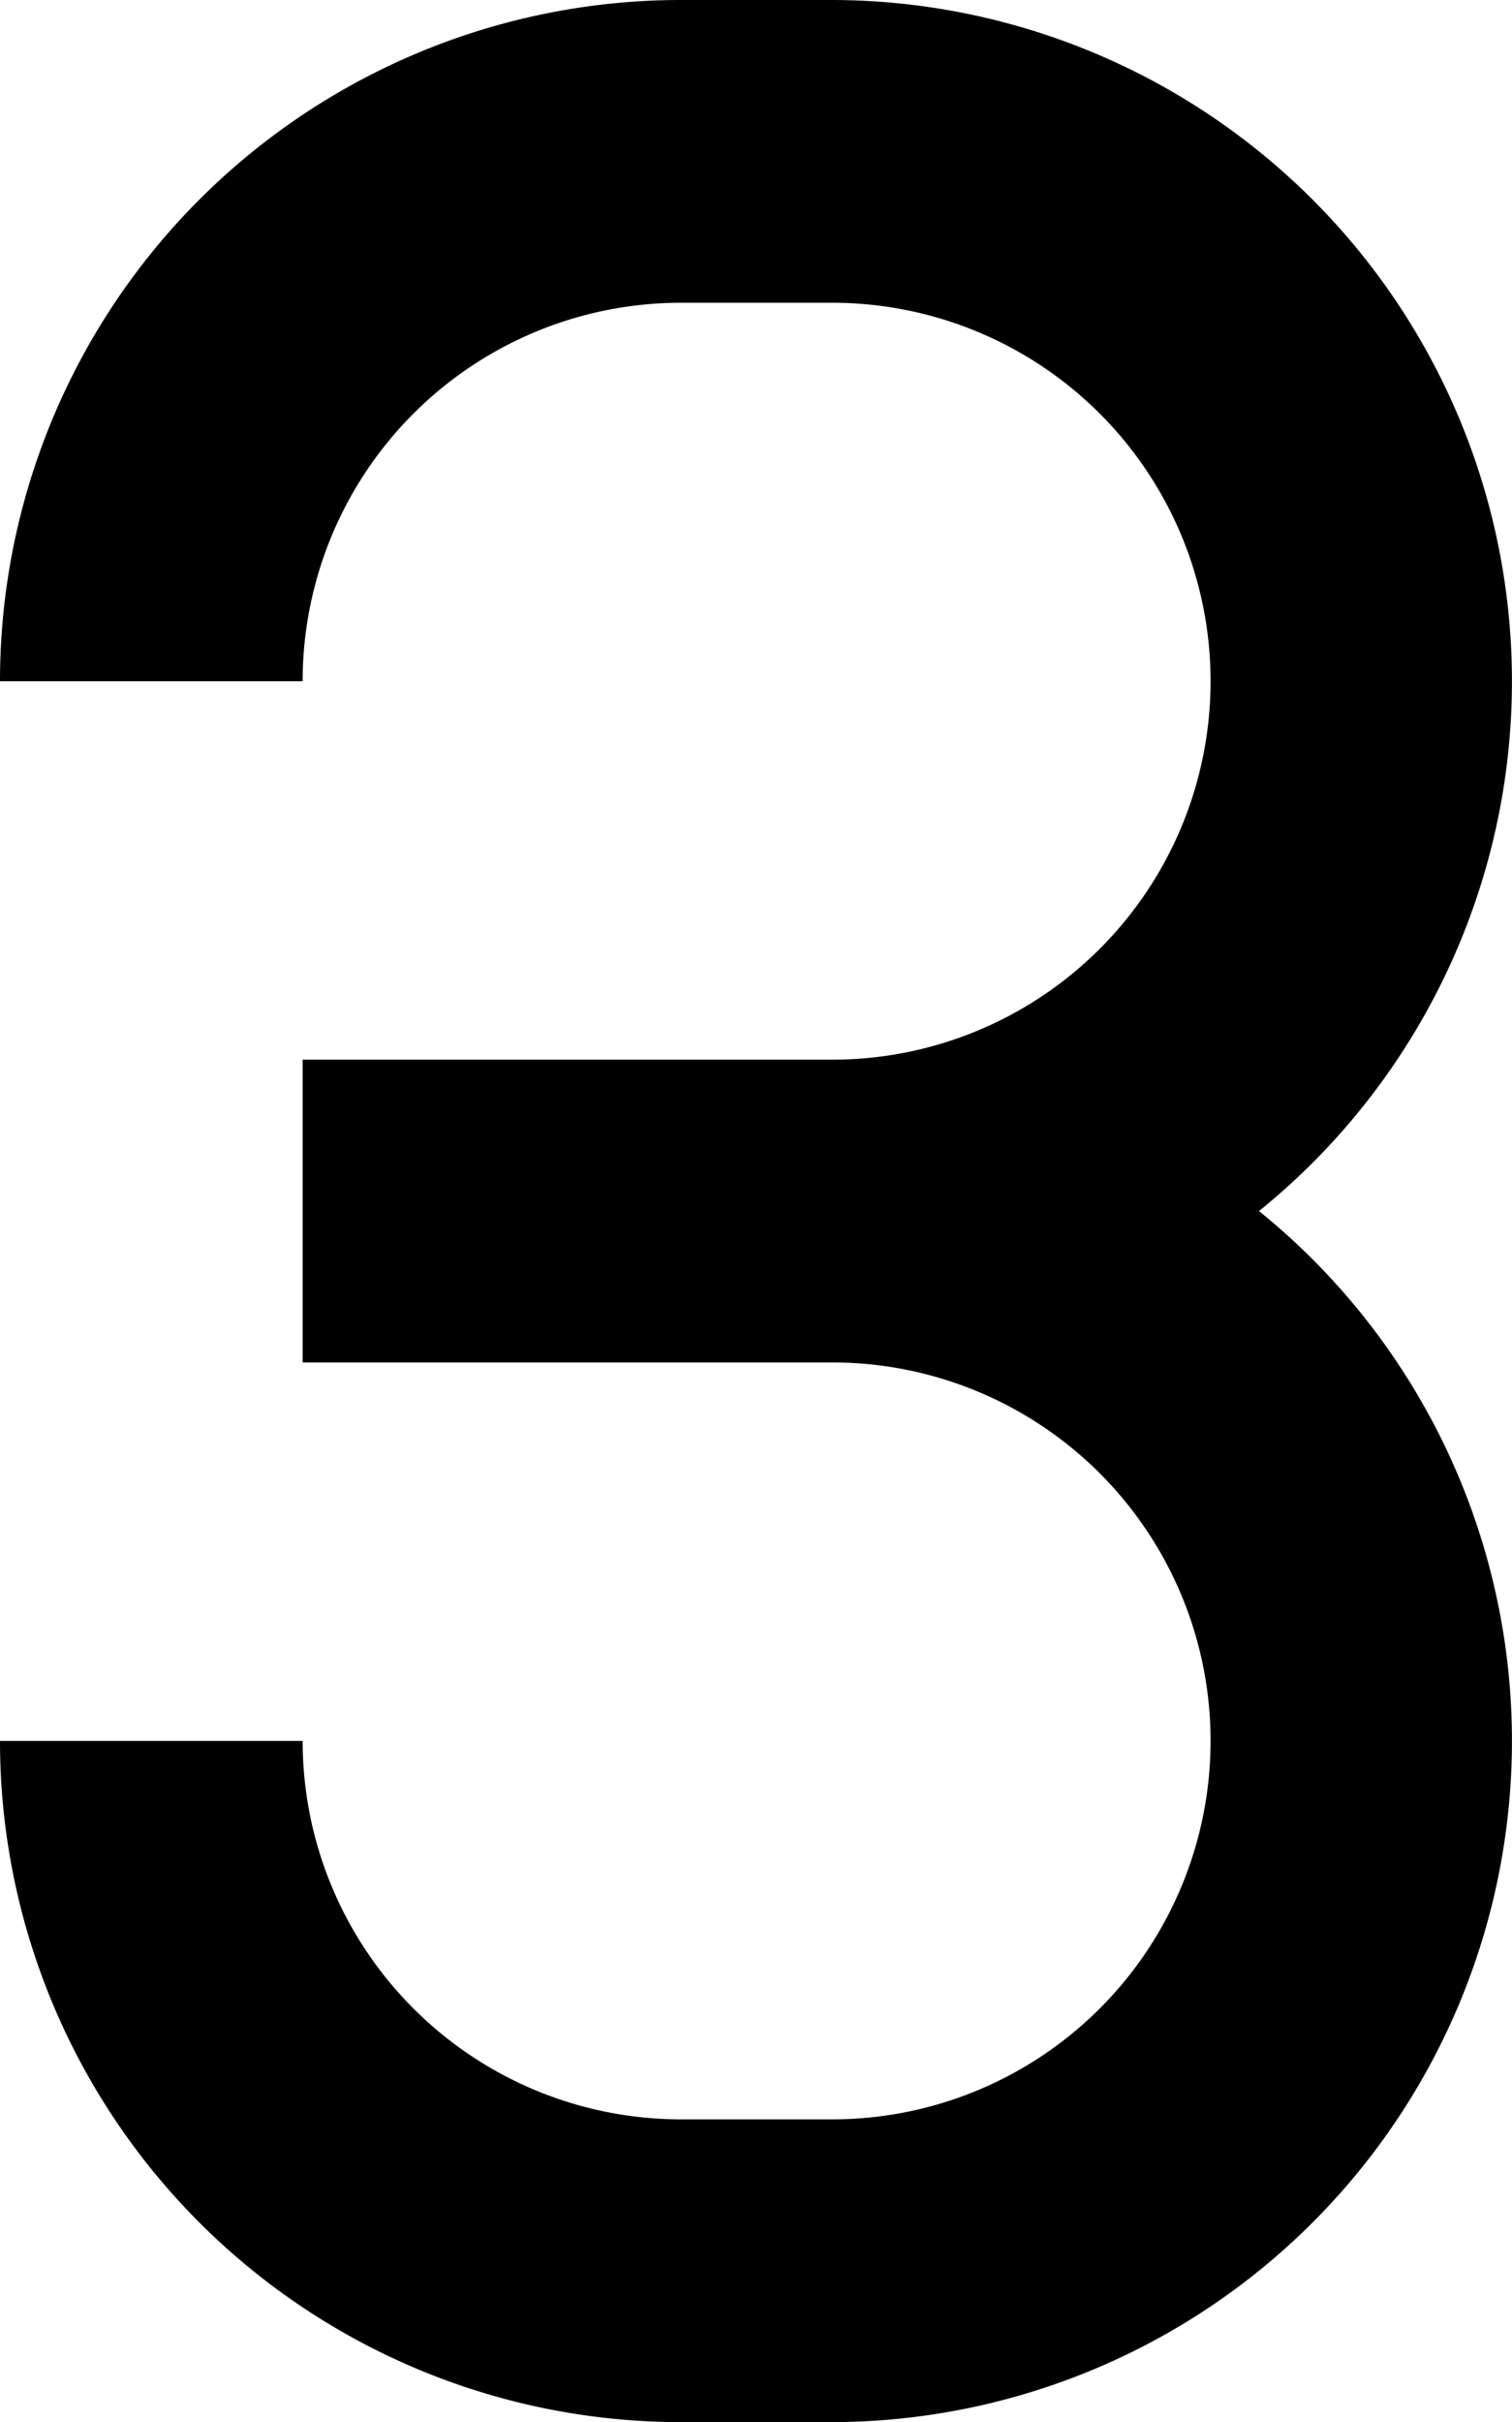<svg xmlns="http://www.w3.org/2000/svg" viewBox="0 -8 4.996 8">
	<path d="M 0 -2.25 A 2.25 2.25 0 0 0 2.25 0 L 2.75 0 A 2.25 2.25 0 0 0 4.16 -4 A 2.25 2.25 0 0 0 2.75 -8 L 2.25 -8 A 2.25 2.25 0 0 0 0 -5.75 L 1 -5.75 A 1.25 1.25 0 0 1 2.25 -7 L 2.75 -7 A 1.25 1.25 0 0 1 2.75 -4.5 L 1 -4.5 L 1 -3.5 L 2.75 -3.5 A 1.25 1.25 0 0 1 2.75 -1 L 2.25 -1 A 1.25 1.25 0 0 1 1 -2.25" fill="#000000"/>
</svg>
